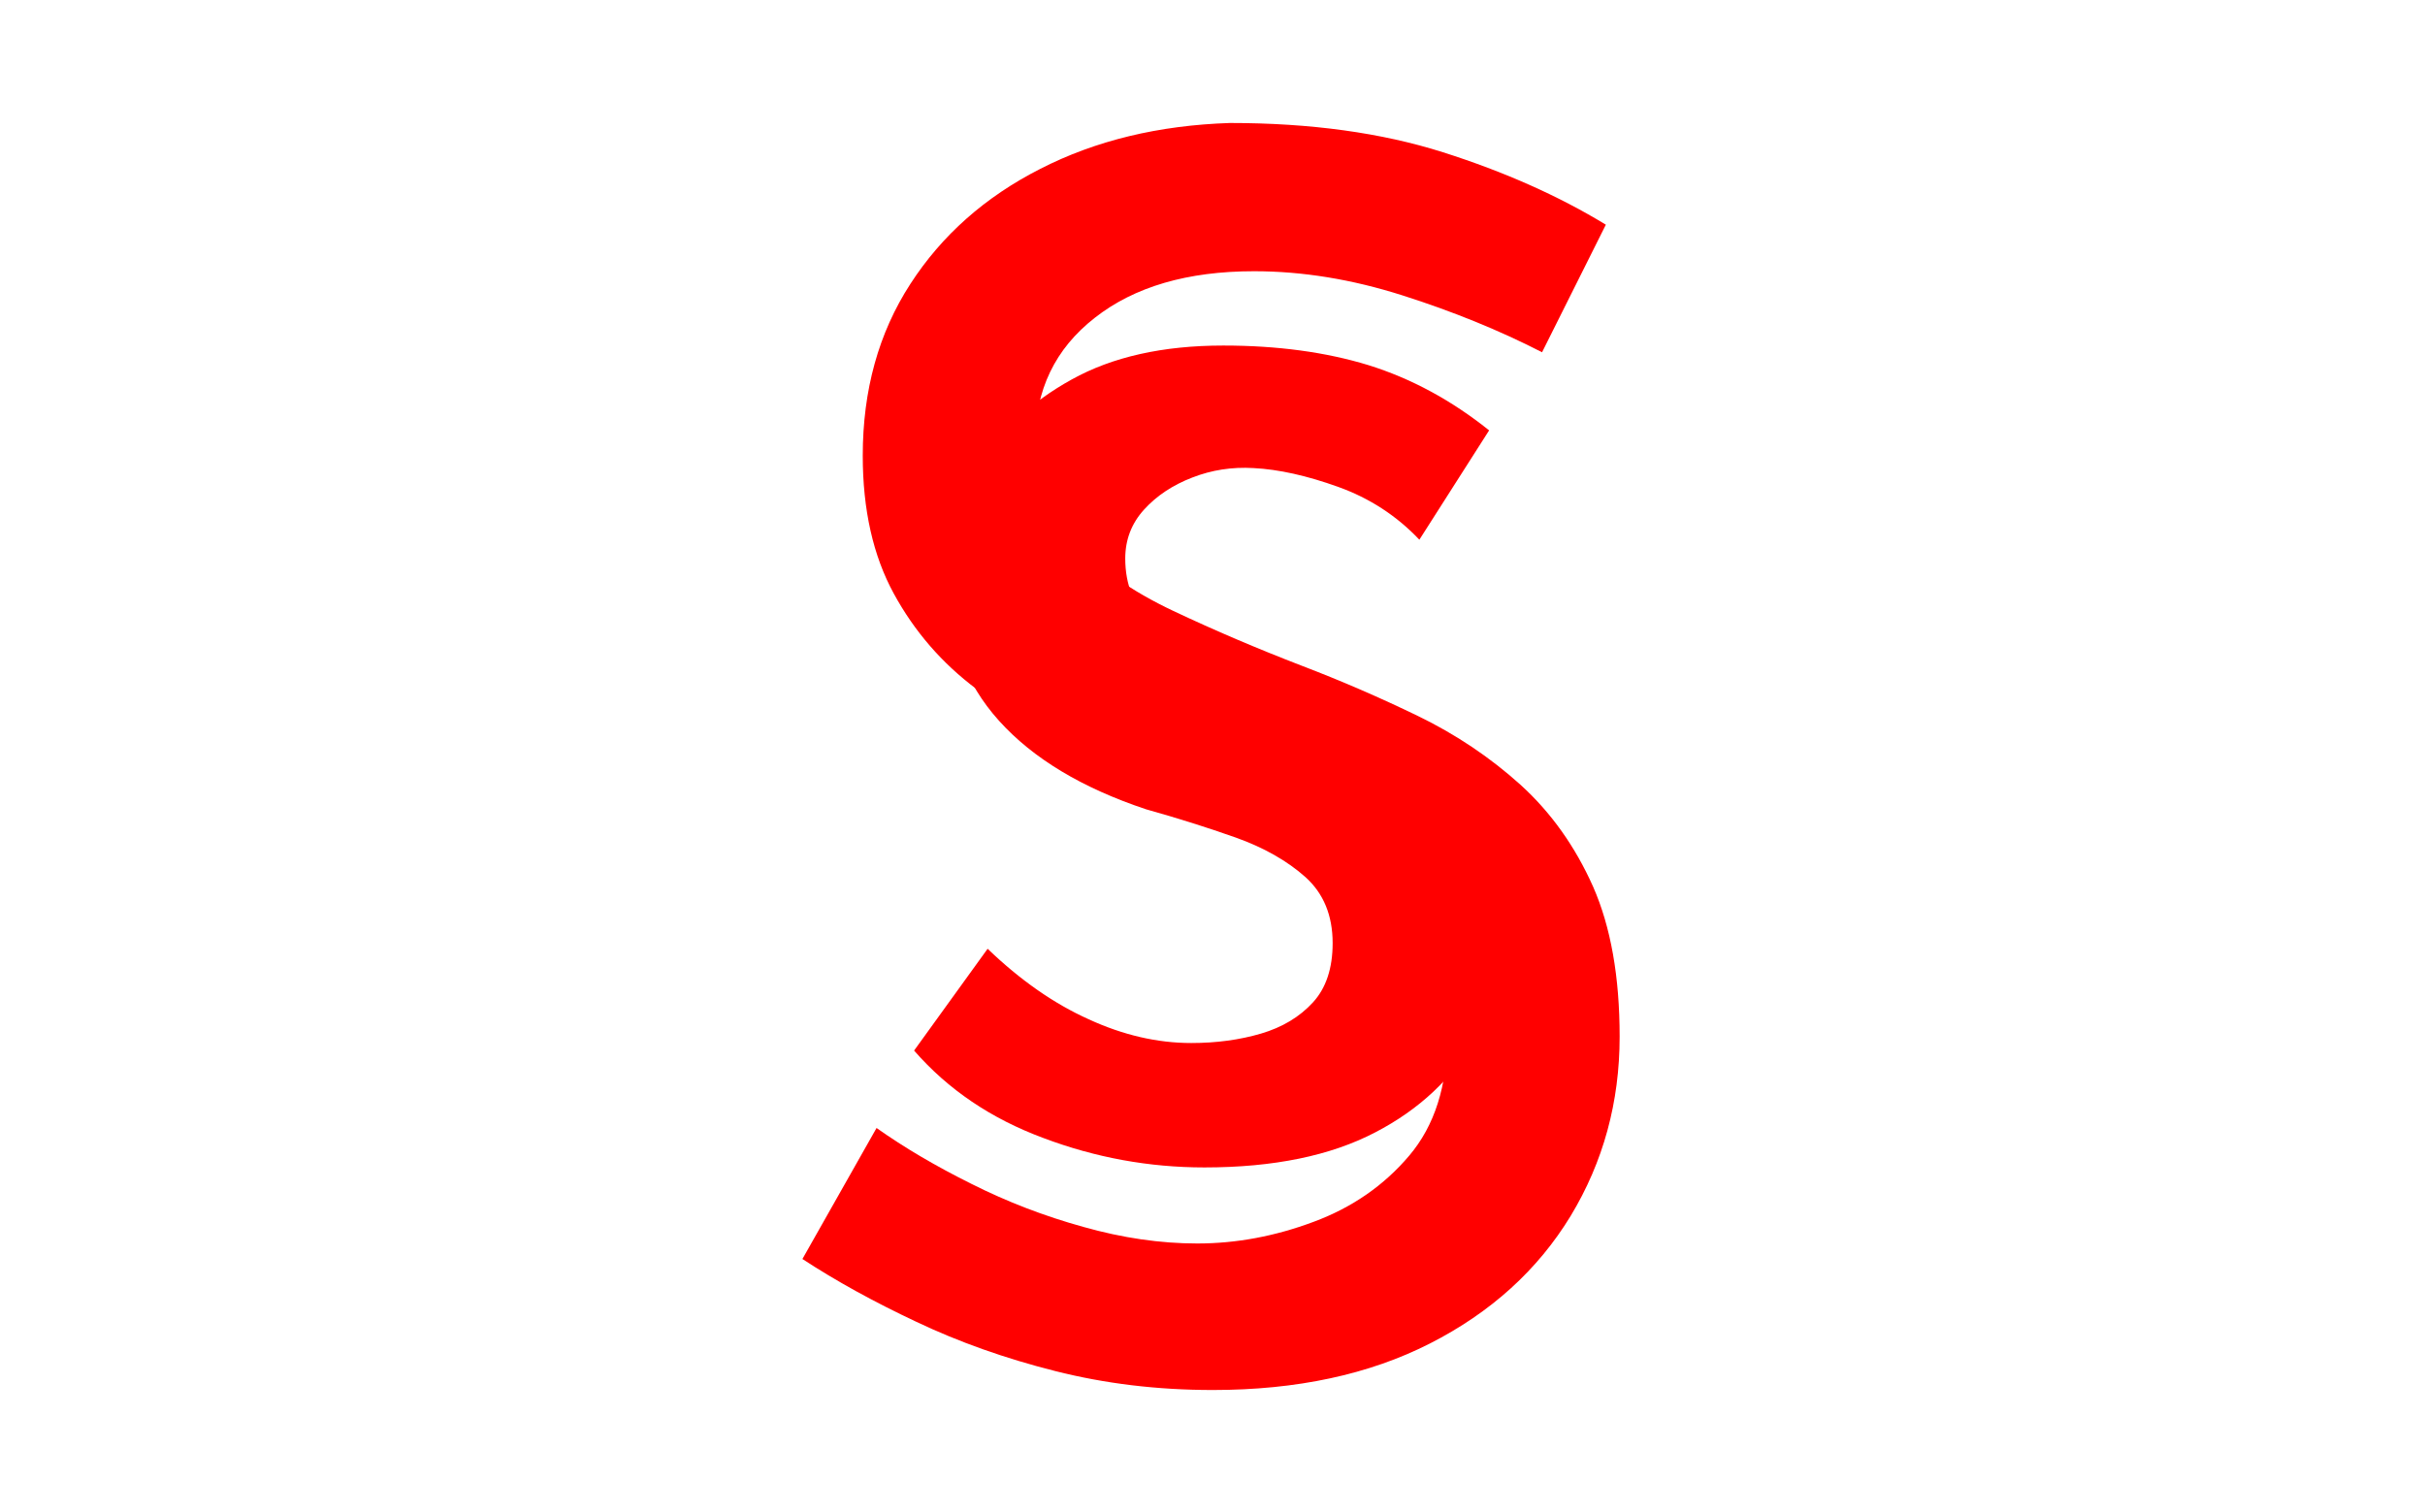 <svg xmlns="http://www.w3.org/2000/svg" version="1.1" xmlns:xlink="http://www.w3.org/1999/xlink" xmlns:svgjs="http://svgjs.dev/svgjs" width="2000" height="1247" viewBox="0 0 2000 1247"><g transform="matrix(1,0,0,1,-1.212,0.505)"><svg viewBox="0 0 396 247" data-background-color="#ffffff" preserveAspectRatio="xMidYMid meet" height="1247" width="2000" xmlns="http://www.w3.org/2000/svg" xmlns:xlink="http://www.w3.org/1999/xlink"><g id="tight-bounds" transform="matrix(1,0,0,1,0.24,-0.1)"><svg viewBox="0 0 395.52 247.2" height="247.2" width="395.52"><g><svg></svg></g><g><svg viewBox="0 0 395.52 247.2" height="247.2" width="395.52"><mask id="1a8c8695-d990-45f7-b51a-0ab1e4038f33"><rect width="395.52" height="247.2" fill="white"></rect><g transform="matrix(1,0,0,1,130.772,37.08)" id="clone"><svg viewBox="0 0 133.977 173.04" height="173.04" width="133.977"><g><svg viewBox="0 0 133.977 173.04" height="173.04" width="133.977"><g><svg viewBox="0 0 133.977 173.04" height="173.04" width="133.977"><g><svg viewBox="0 0 133.977 173.04" height="173.04" width="133.977"><g id="SvgjsG1265"><svg viewBox="0 0 133.977 173.04" height="173.04" width="133.977" id="SvgjsSvg1264"><g><svg viewBox="0 0 133.977 173.04" height="173.04" width="133.977"><g transform="matrix(1,0,0,1,0,0)"><svg width="133.977" viewBox="-0.85 -24.4 21.75 27.8" height="173.04" data-palette-color="#ff0000"><path d="M9.85 0.4L9.85 0.4Q7.65 0.4 5.58-0.38 3.5-1.15 2.15-2.7L2.15-2.7 4.1-5.4Q5.4-4.15 6.78-3.53 8.15-2.9 9.5-2.9L9.5-2.9Q10.5-2.9 11.35-3.15 12.2-3.4 12.73-3.98 13.25-4.55 13.25-5.55L13.25-5.55Q13.25-6.65 12.53-7.3 11.8-7.95 10.68-8.35 9.55-8.75 8.3-9.1L8.3-9.1Q5.75-9.95 4.4-11.45 3.05-12.95 3.05-15.1L3.05-15.1Q3.05-16.75 3.88-18.18 4.7-19.6 6.33-20.5 7.95-21.4 10.35-21.4L10.35-21.4Q12.5-21.4 14.2-20.88 15.9-20.35 17.4-19.15L17.4-19.15 15.55-16.25Q14.65-17.2 13.4-17.65 12.15-18.1 11.15-18.15L11.15-18.15Q10.3-18.2 9.53-17.9 8.75-17.6 8.25-17.05 7.75-16.5 7.75-15.75L7.75-15.75Q7.75-14.7 8.45-14.05 9.15-13.4 10.28-13.03 11.4-12.65 12.5-12.25L12.5-12.25Q14.05-11.8 15.25-11.05 16.45-10.3 17.18-9.2 17.9-8.1 17.9-6.45L17.9-6.45Q17.9-4.6 17.03-3.03 16.15-1.45 14.38-0.53 12.6 0.4 9.85 0.4Z" opacity="1" transform="matrix(1,0,0,1,0,0)" fill="black" class="wordmark-text-0" id="SvgjsPath1263" stroke-width="5" stroke="black" stroke-linejoin="round"></path></svg></g></svg></g></svg></g></svg></g><g></g></svg></g></svg></g></svg></g></mask><g mask="url(#1a8c8695-d990-45f7-b51a-0ab1e4038f33)"><g><path d="M262.258 36.71l-10.421 20.843c-6.947-3.568-14.552-6.666-22.814-9.295-8.262-2.629-16.336-3.943-24.222-3.943v0c-10.891 0-19.565 2.535-26.024 7.605-6.497 5.07-9.745 11.829-9.745 20.279v0c0 6.384 2.065 11.773 6.196 16.166 4.131 4.431 9.576 8.243 16.336 11.435 6.76 3.192 13.801 6.196 21.124 9.013v0c6.384 2.441 12.674 5.164 18.87 8.168 6.196 3.004 11.792 6.76 16.787 11.266 4.957 4.506 8.9 10.046 11.829 16.618 2.892 6.572 4.337 14.74 4.337 24.503v0c0 10.703-2.666 20.467-7.998 29.292-5.37 8.825-13.031 15.772-22.983 20.842-9.952 5.07-21.781 7.605-35.488 7.605v0c-9.013 0-17.594-1.033-25.743-3.098-8.187-2.065-15.754-4.751-22.701-8.055-6.947-3.267-13.144-6.685-18.589-10.253v0l12.111-21.405c4.506 3.192 9.67 6.234 15.49 9.125 5.821 2.929 11.923 5.276 18.308 7.042 6.384 1.803 12.58 2.704 18.589 2.704v0c6.384 0 12.731-1.183 19.039-3.549 6.271-2.328 11.473-5.933 15.604-10.816 4.131-4.882 6.196-11.36 6.196-19.434v0c0-6.947-1.821-12.731-5.464-17.349-3.68-4.582-8.525-8.525-14.533-11.83-6.009-3.267-12.393-6.215-19.152-8.844v0c-6.384-2.441-12.862-5.126-19.434-8.055-6.572-2.892-12.674-6.459-18.308-10.703-5.633-4.206-10.139-9.407-13.519-15.603-3.38-6.196-5.07-13.707-5.07-22.532v0c0-10.703 2.591-20.054 7.774-28.053 5.145-7.961 12.224-14.233 21.236-18.814 9.013-4.619 19.34-7.116 30.982-7.492v0c13.144 0 24.748 1.596 34.812 4.788 10.027 3.192 18.889 7.135 26.588 11.829z" fill="#ff0000" fill-rule="nonzero" stroke="none" stroke-width="1" stroke-linecap="butt" stroke-linejoin="miter" stroke-miterlimit="10" stroke-dasharray="" stroke-dashoffset="0" font-family="none" font-weight="none" font-size="none" text-anchor="none" style="mix-blend-mode: normal" data-fill-palette-color="tertiary"></path></g></g><g transform="matrix(1,0,0,1,130.772,37.08)"><svg viewBox="0 0 133.977 173.04" height="173.04" width="133.977"><g><svg viewBox="0 0 133.977 173.04" height="173.04" width="133.977"><g><svg viewBox="0 0 133.977 173.04" height="173.04" width="133.977"><g><svg viewBox="0 0 133.977 173.04" height="173.04" width="133.977"><g id="textblocktransform"><svg viewBox="0 0 133.977 173.04" height="173.04" width="133.977" id="textblock"><g><svg viewBox="0 0 133.977 173.04" height="173.04" width="133.977"><g transform="matrix(1,0,0,1,0,0)"><svg width="133.977" viewBox="-0.85 -24.4 21.75 27.8" height="173.04" data-palette-color="#ff0000"><path d="M9.85 0.4L9.85 0.4Q7.65 0.4 5.58-0.38 3.5-1.15 2.15-2.7L2.15-2.7 4.1-5.4Q5.4-4.15 6.78-3.53 8.15-2.9 9.5-2.9L9.5-2.9Q10.5-2.9 11.35-3.15 12.2-3.4 12.73-3.98 13.25-4.55 13.25-5.55L13.25-5.55Q13.25-6.65 12.53-7.3 11.8-7.95 10.68-8.35 9.55-8.75 8.3-9.1L8.3-9.1Q5.75-9.95 4.4-11.45 3.05-12.95 3.05-15.1L3.05-15.1Q3.05-16.75 3.88-18.18 4.7-19.6 6.33-20.5 7.95-21.4 10.35-21.4L10.35-21.4Q12.5-21.4 14.2-20.88 15.9-20.35 17.4-19.15L17.4-19.15 15.55-16.25Q14.65-17.2 13.4-17.65 12.15-18.1 11.15-18.15L11.15-18.15Q10.3-18.2 9.53-17.9 8.75-17.6 8.25-17.05 7.75-16.5 7.75-15.75L7.75-15.75Q7.75-14.7 8.45-14.05 9.15-13.4 10.28-13.03 11.4-12.65 12.5-12.25L12.5-12.25Q14.05-11.8 15.25-11.05 16.45-10.3 17.18-9.2 17.9-8.1 17.9-6.45L17.9-6.45Q17.9-4.6 17.03-3.03 16.15-1.45 14.38-0.53 12.6 0.4 9.85 0.4Z" opacity="1" transform="matrix(1,0,0,1,0,0)" fill="#ff0000" class="wordmark-text-0" data-fill-palette-color="primary" id="text-0"></path></svg></g></svg></g></svg></g></svg></g><g></g></svg></g></svg></g></svg></g></svg></g><defs></defs></svg><rect width="395.52" height="247.2" fill="none" stroke="none" visibility="hidden"></rect></g></svg></g></svg>